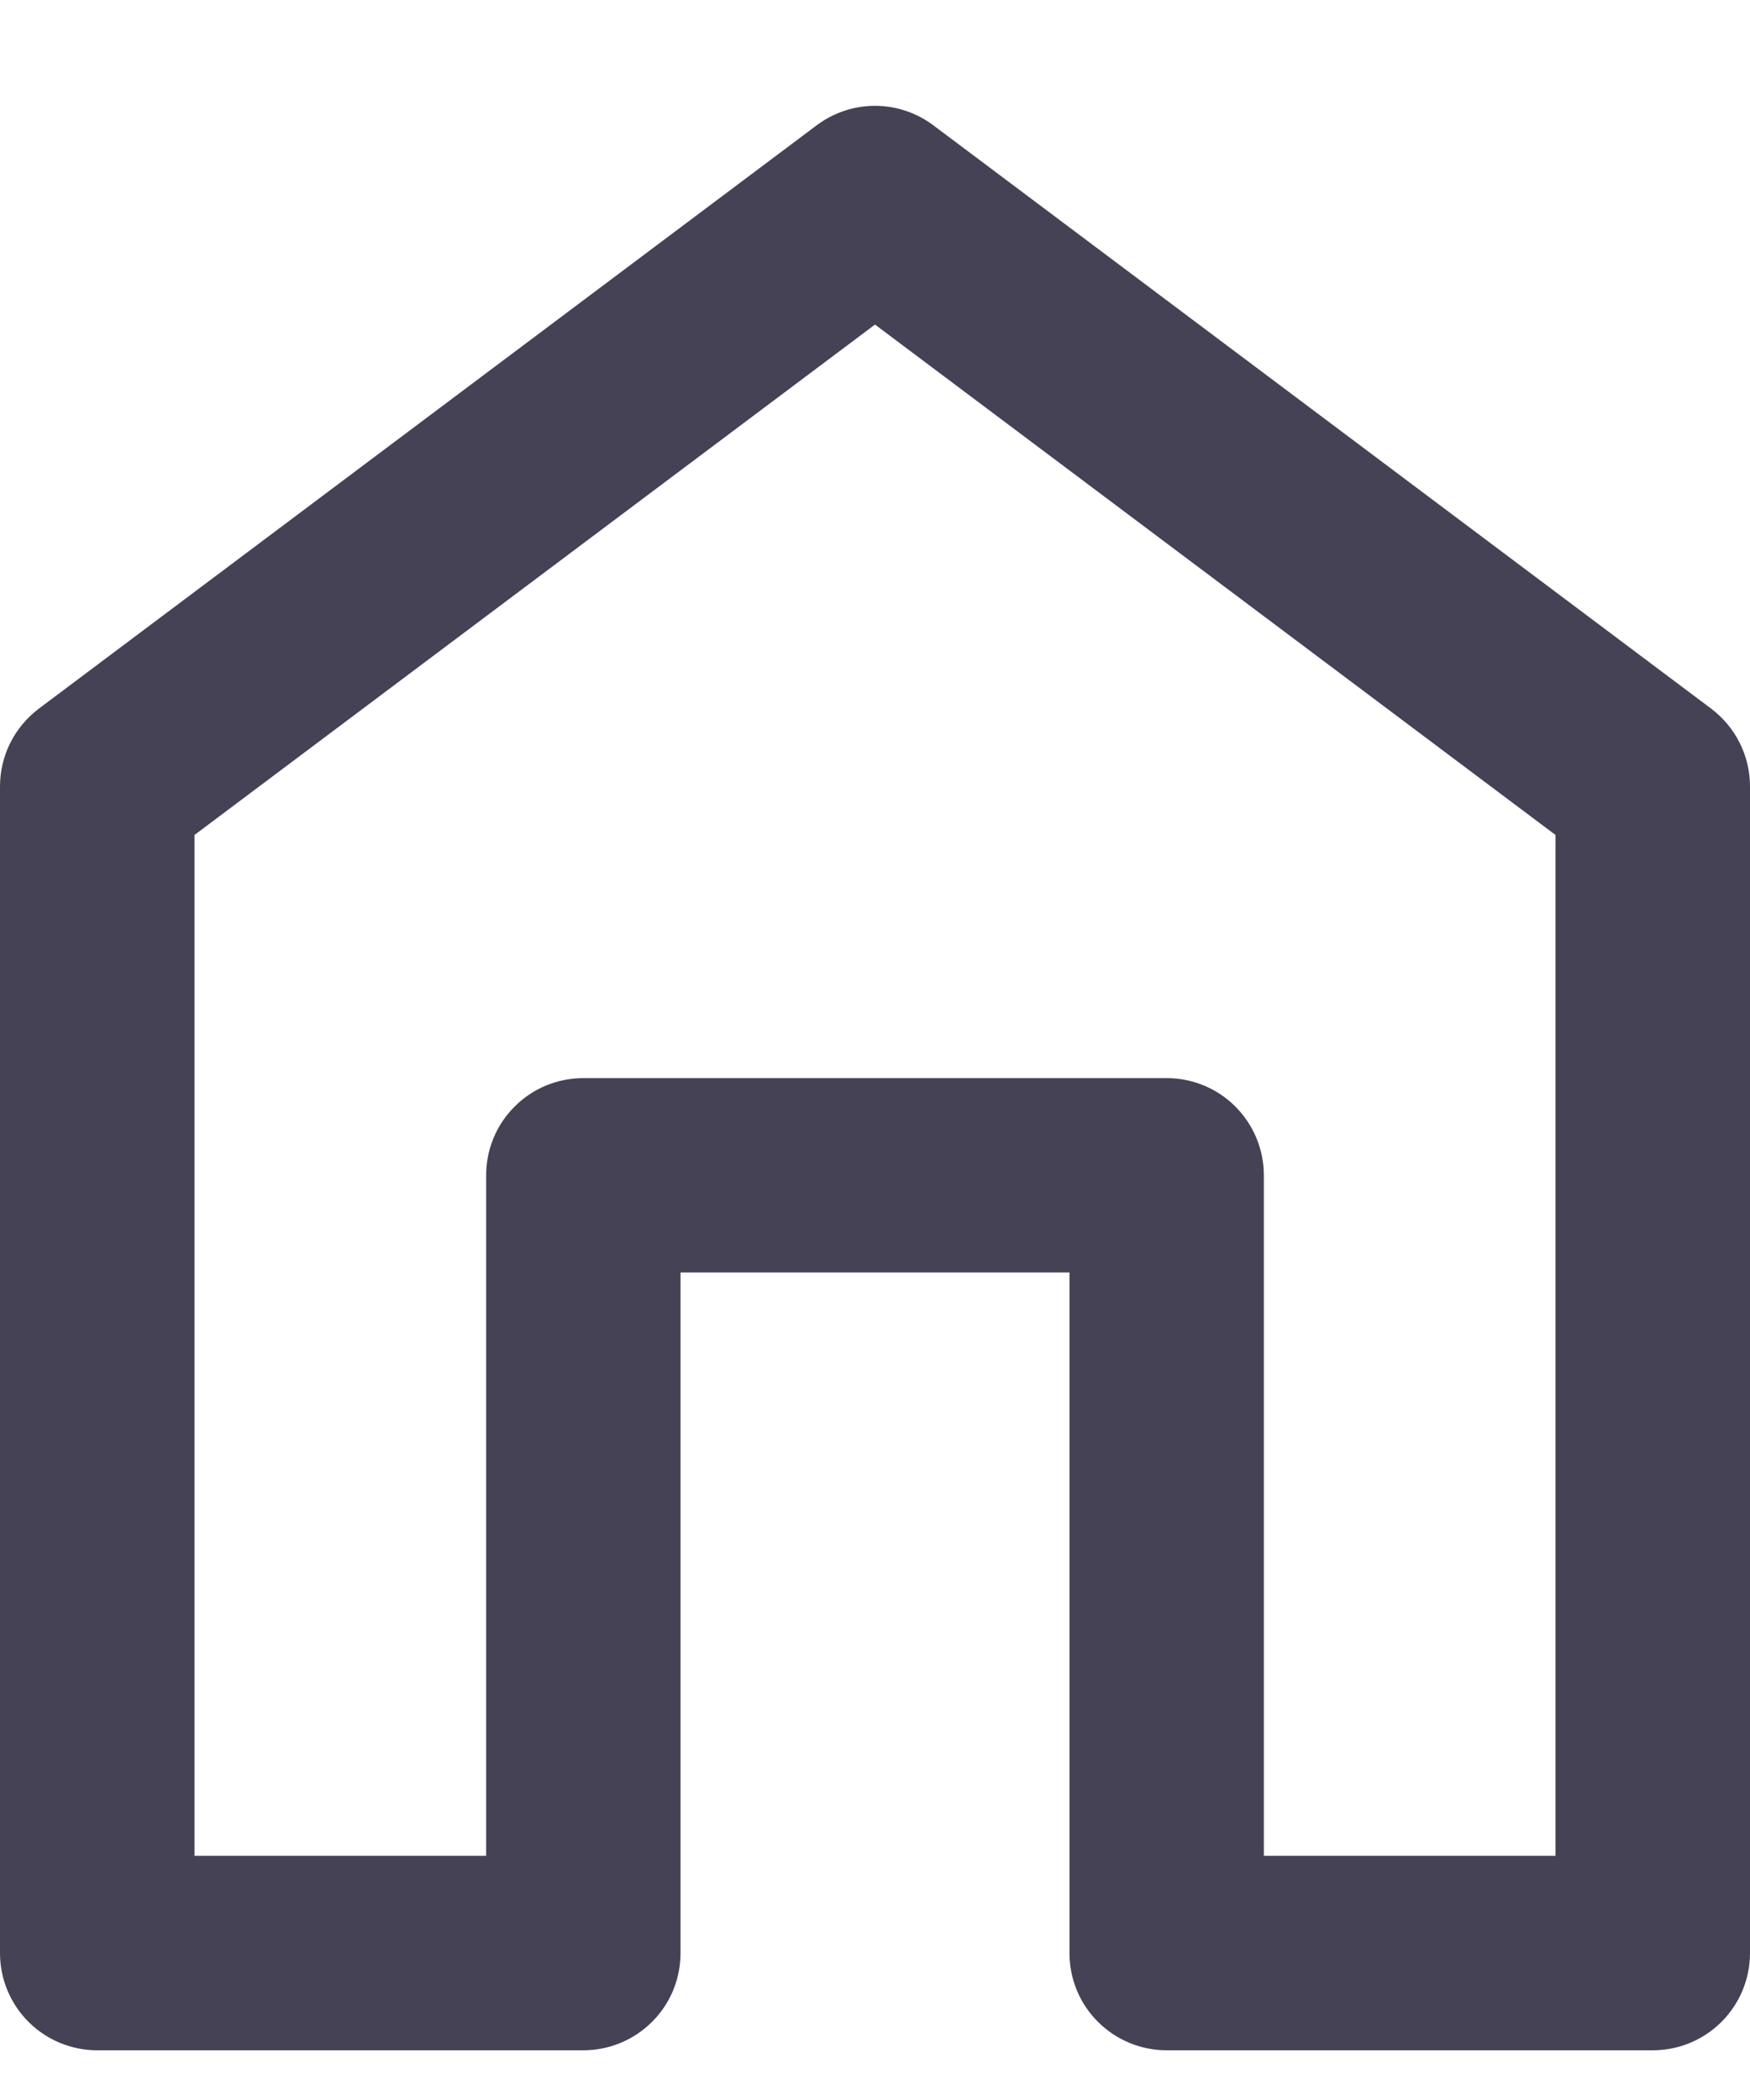 <svg width="15" height="18" viewBox="0 0 15 18" fill="none" xmlns="http://www.w3.org/2000/svg">
<path d="M0 6.741V16.741C0 16.962 0.088 17.174 0.244 17.33C0.4 17.486 0.612 17.574 0.833 17.574H5C5.221 17.574 5.433 17.486 5.589 17.33C5.746 17.174 5.833 16.962 5.833 16.741V10.907H9.167V16.741C9.167 16.962 9.254 17.174 9.411 17.33C9.567 17.486 9.779 17.574 10 17.574H14.167C14.388 17.574 14.6 17.486 14.756 17.33C14.912 17.174 15 16.962 15 16.741V6.741C15 6.611 14.97 6.484 14.912 6.368C14.854 6.252 14.77 6.152 14.667 6.074L8 1.074C7.856 0.966 7.68 0.907 7.5 0.907C7.32 0.907 7.144 0.966 7 1.074L0.333 6.074C0.23 6.152 0.146 6.252 0.088 6.368C0.03 6.484 0 6.611 0 6.741ZM1.667 7.157L7.5 2.782L13.333 7.157V15.907H10.833V10.074C10.833 9.853 10.745 9.641 10.589 9.485C10.433 9.328 10.221 9.241 10 9.241H5C4.779 9.241 4.567 9.328 4.411 9.485C4.254 9.641 4.167 9.853 4.167 10.074V15.907H1.667V7.157Z" fill="#464255"/>
</svg>
